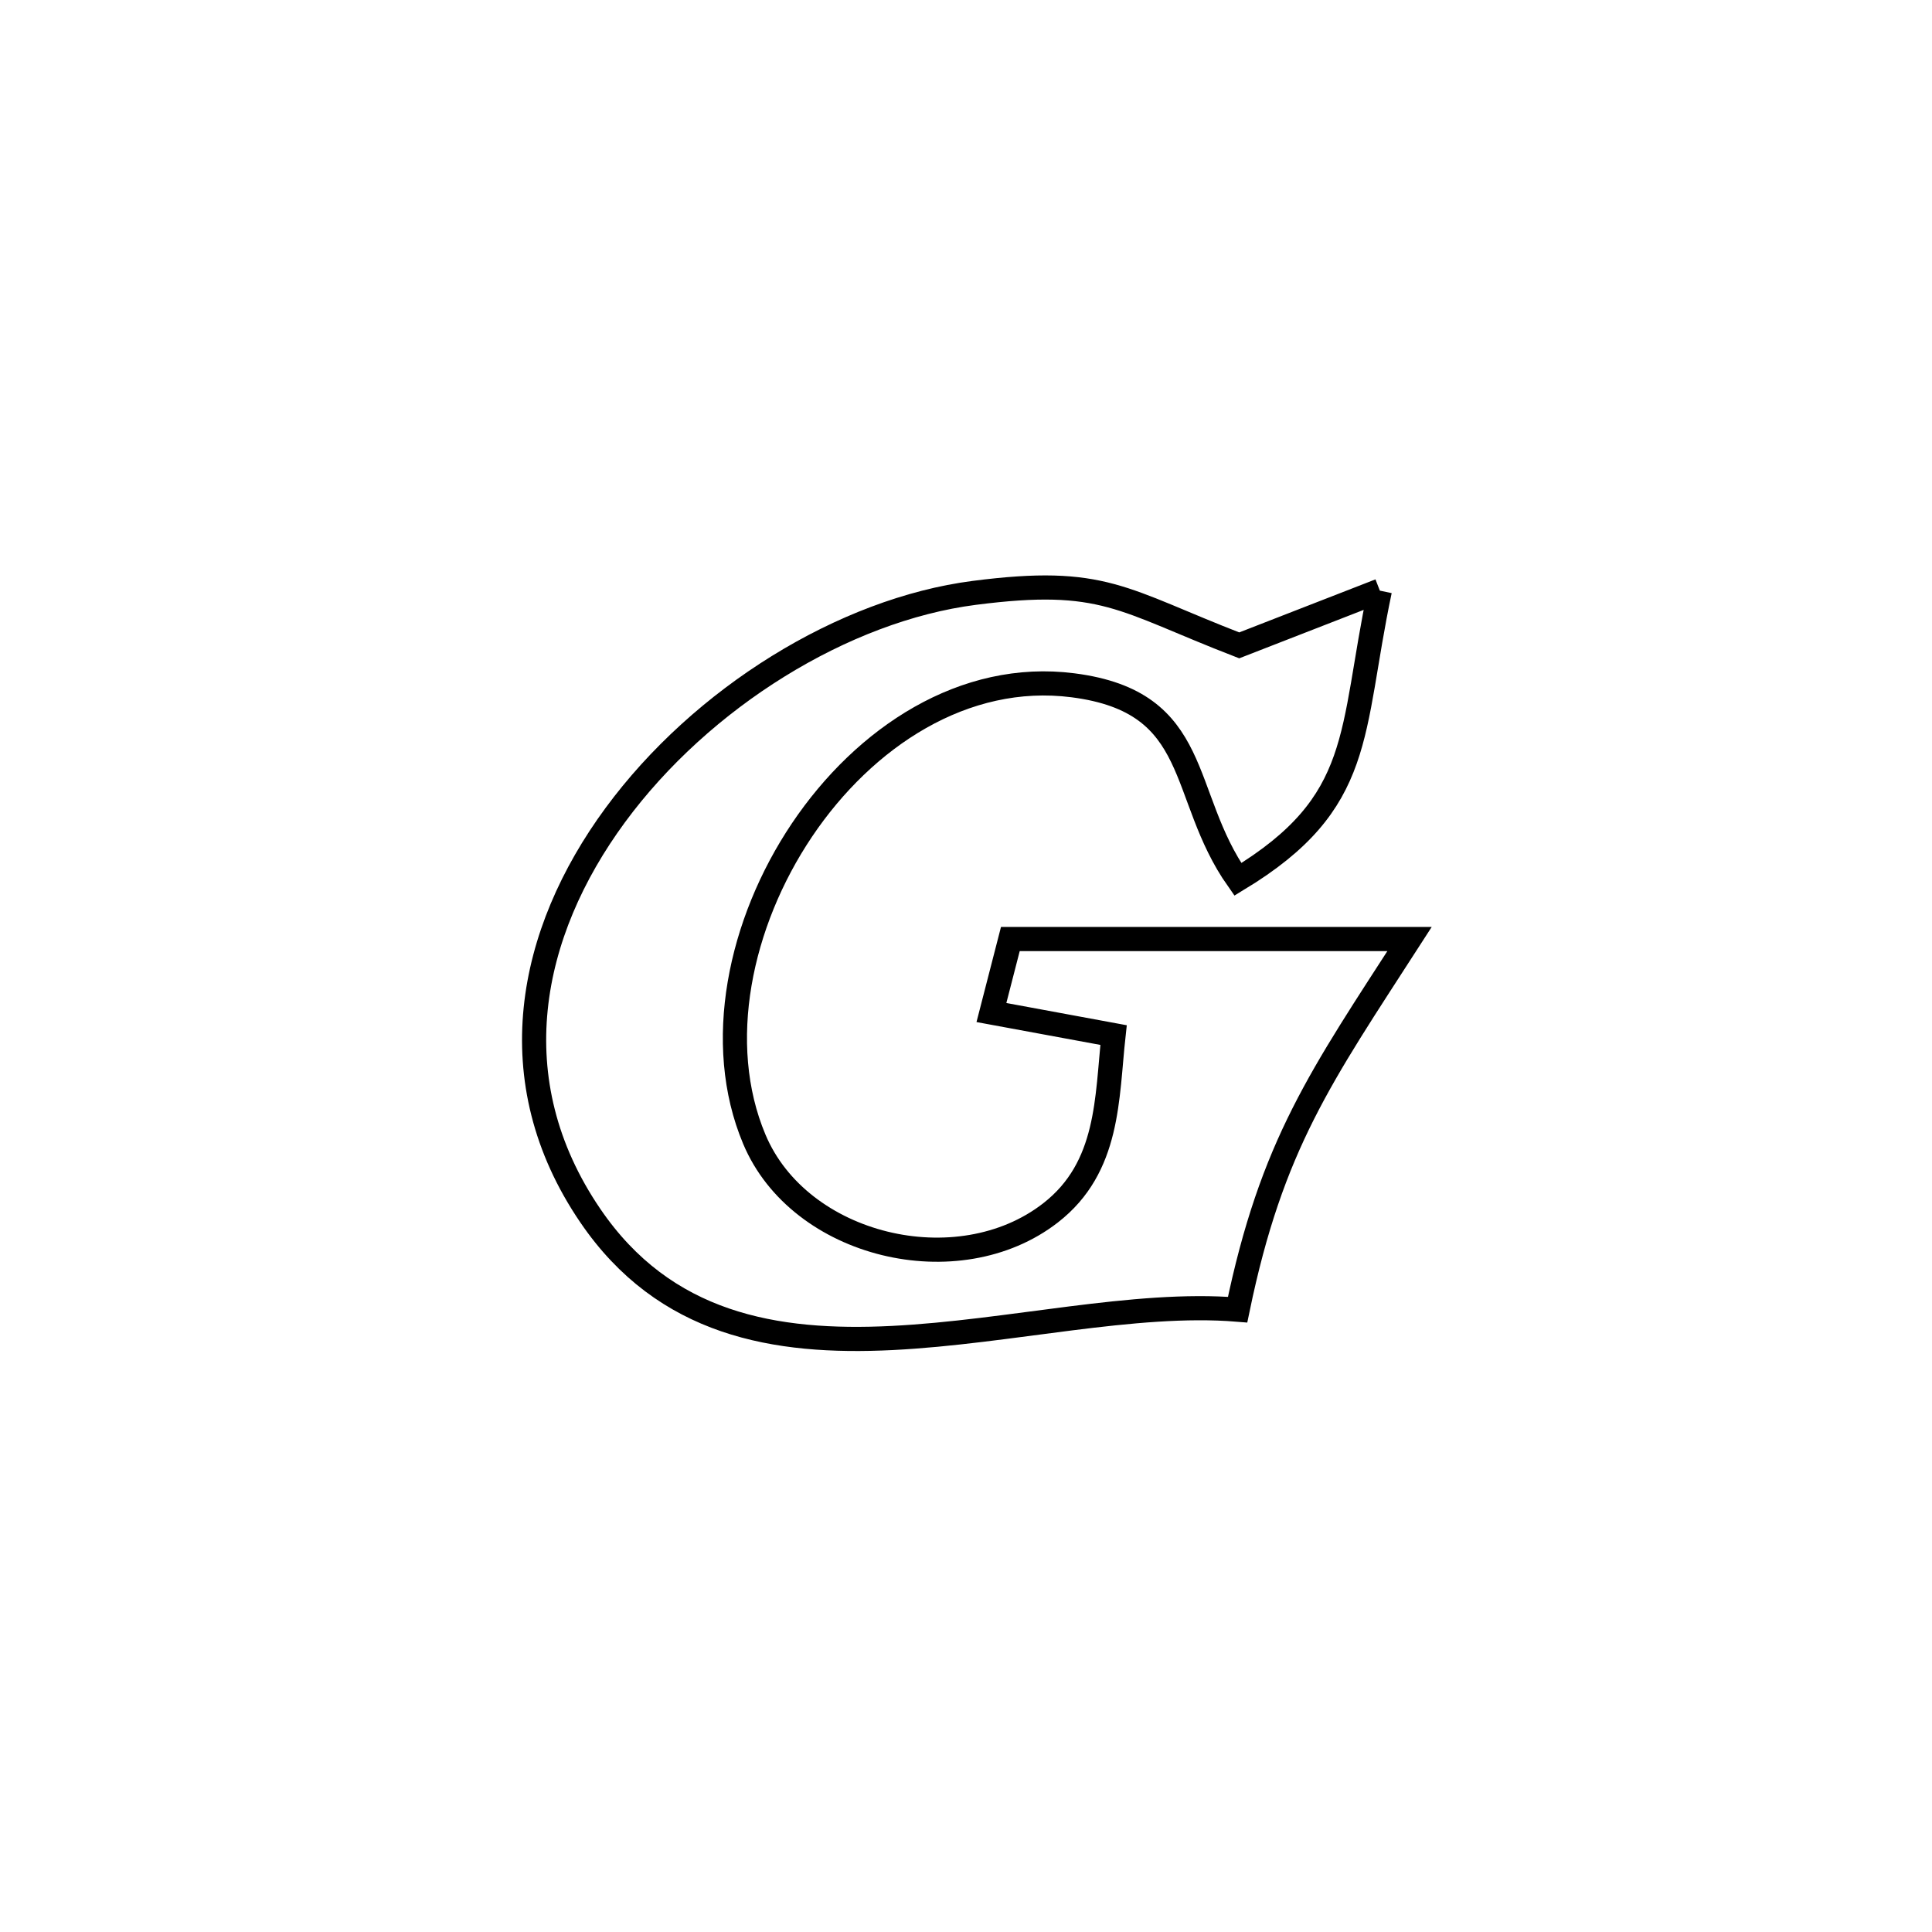 <svg xmlns="http://www.w3.org/2000/svg" viewBox="0.0 0.0 24.0 24.0" height="200px" width="200px"><path fill="none" stroke="black" stroke-width=".3" stroke-opacity="1.0"  filling="0" d="M17.141 7.337 L17.141 7.337 C16.766 9.112 16.96 9.965 15.377 10.924 L15.377 10.924 C14.635 9.87 14.95 8.721 13.329 8.513 C11.979 8.339 10.74 9.155 9.963 10.31 C9.186 11.466 8.871 12.963 9.37 14.151 C9.931 15.489 11.902 15.959 13.05 15.067 C13.783 14.498 13.747 13.638 13.833 12.858 L13.833 12.858 C13.328 12.764 12.822 12.671 12.316 12.578 L12.316 12.578 C12.395 12.273 12.473 11.969 12.551 11.665 L12.551 11.665 C14.204 11.665 15.857 11.665 17.51 11.665 L17.51 11.665 C16.411 13.369 15.799 14.214 15.374 16.269 L15.374 16.269 C14.093 16.164 12.544 16.548 11.084 16.621 C9.625 16.694 8.255 16.455 7.333 15.101 C6.186 13.417 6.568 11.588 7.642 10.127 C8.716 8.666 10.482 7.574 12.102 7.365 C13.714 7.157 13.93 7.451 15.394 8.017 L15.394 8.017 C15.976 7.791 16.559 7.564 17.141 7.337 L17.141 7.337"></path></svg>